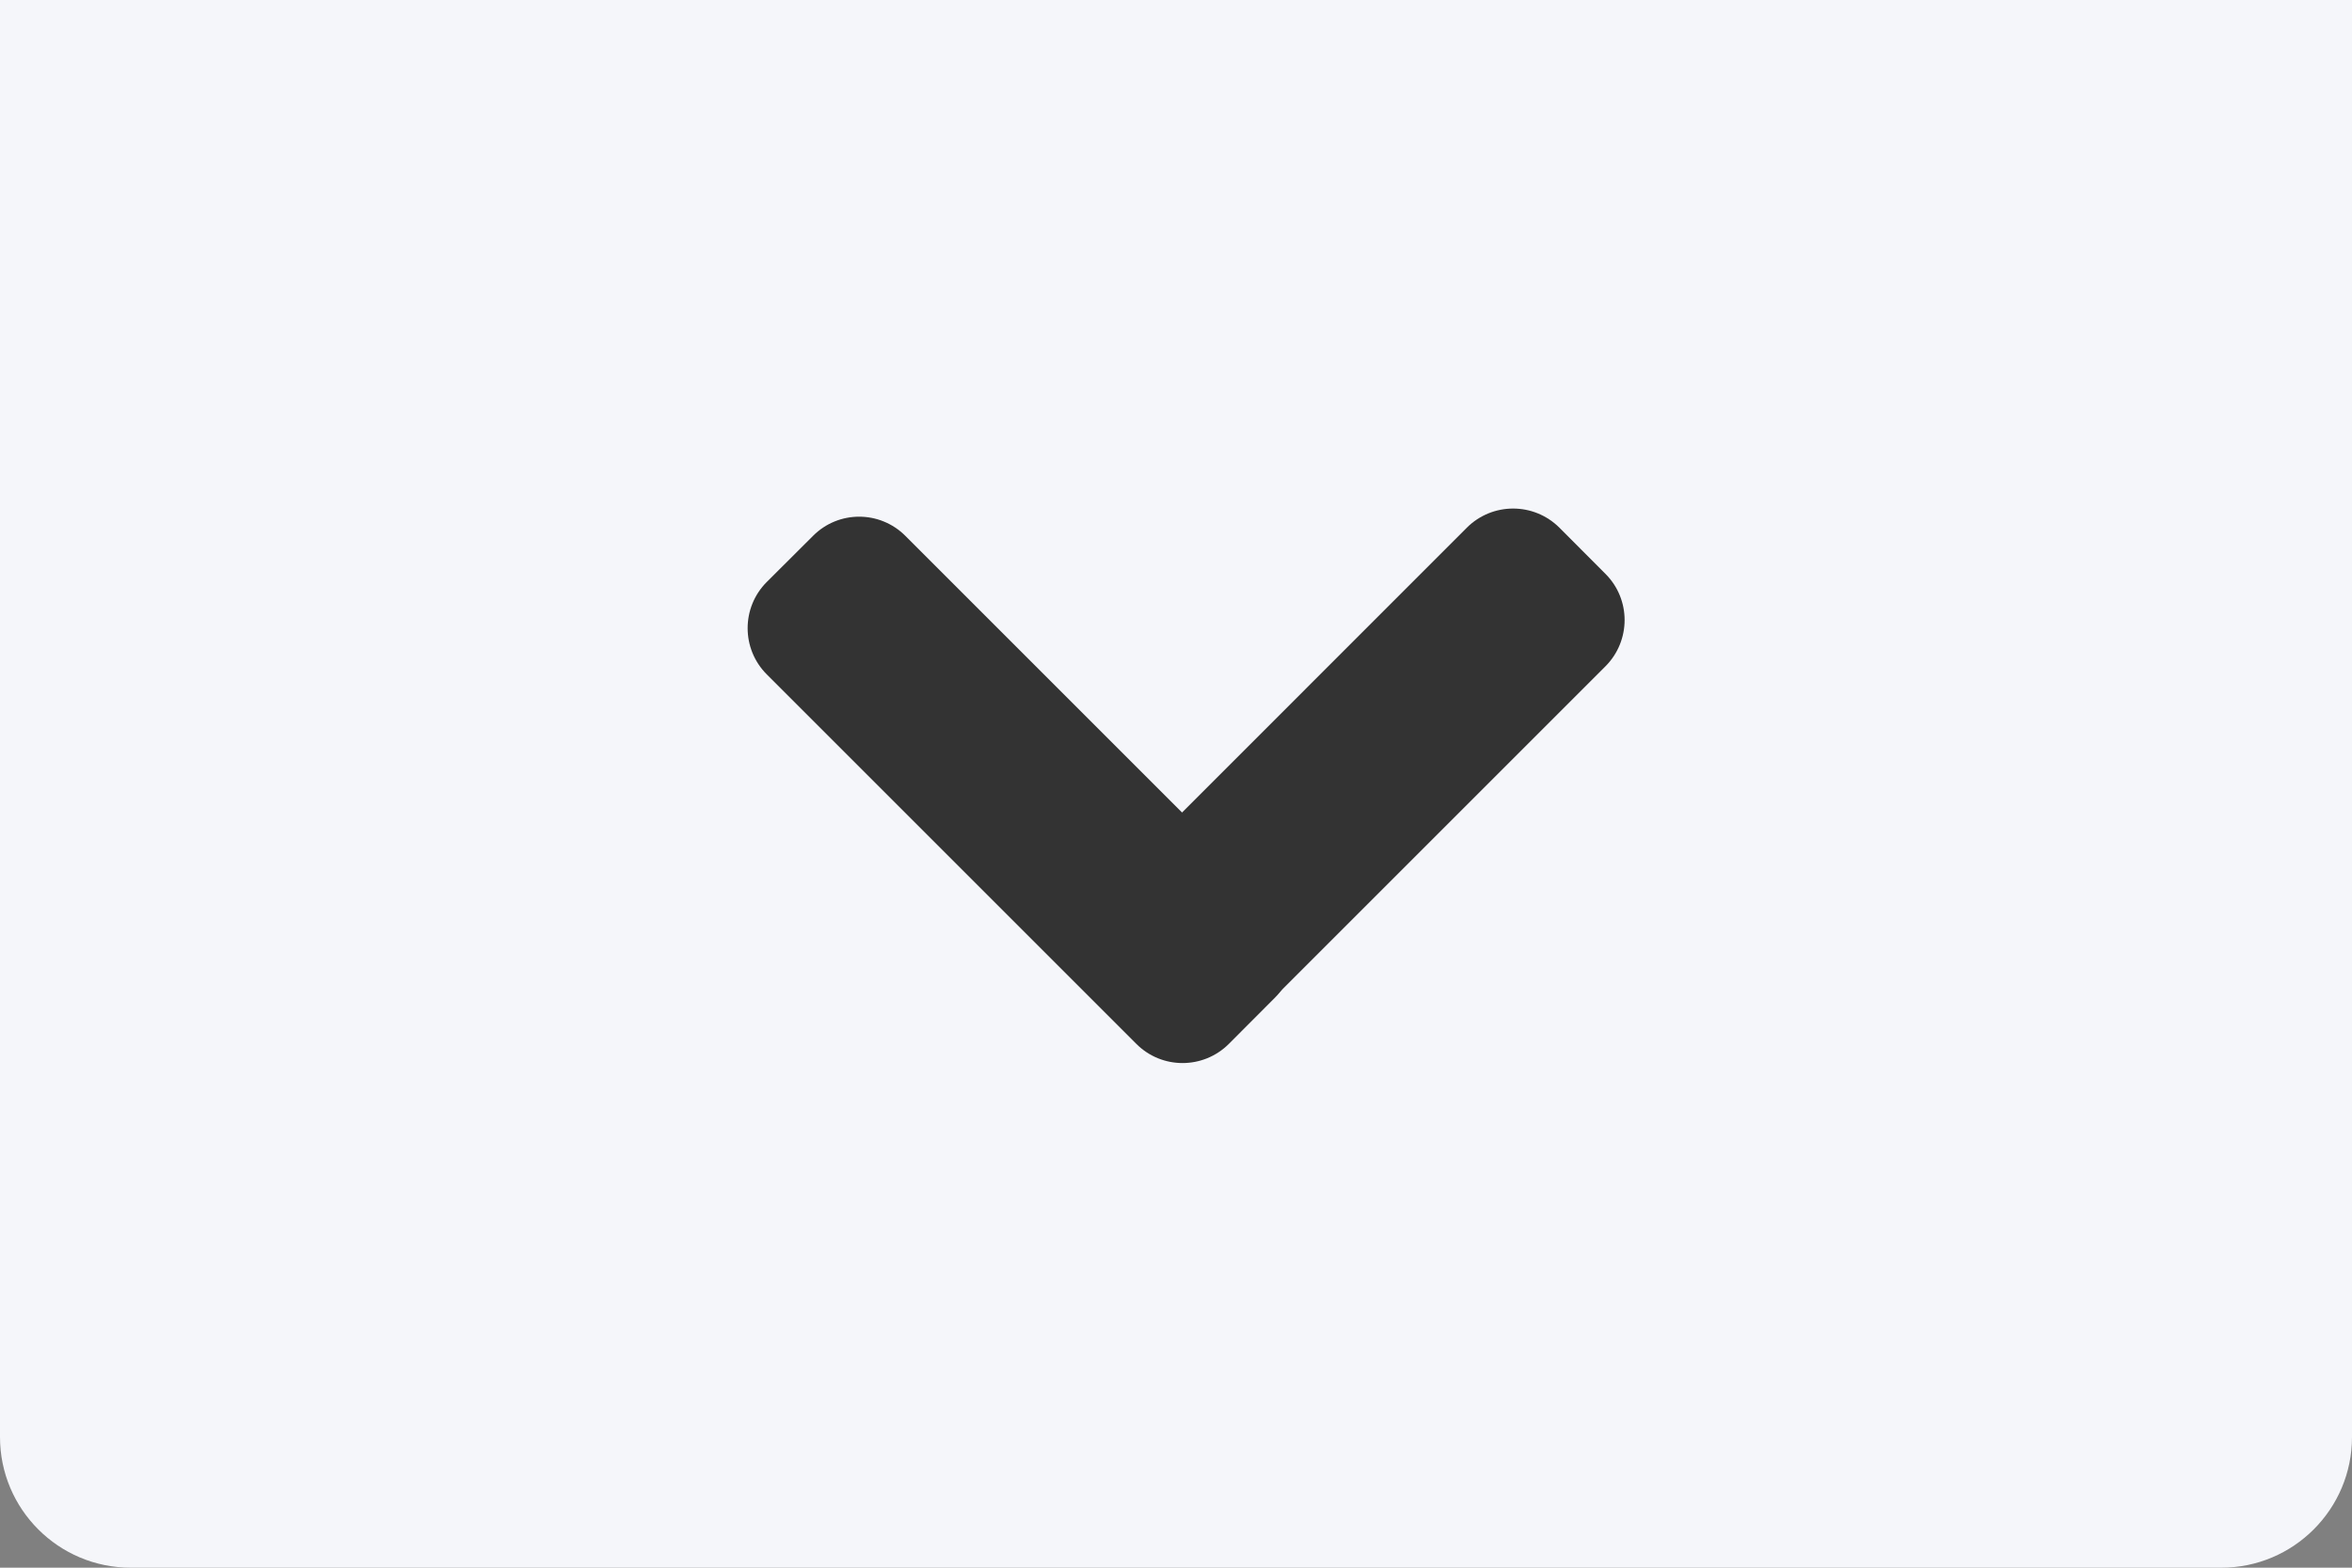 <svg width="18" height="12" viewBox="0 0 18 12" fill="none" xmlns="http://www.w3.org/2000/svg">
<rect x="0" y="0" width="18" height="12" fill="#808080" stroke="none"/>
<path d="M18 11C18 11.552 17.552 12 17 12L1 12C0.448 12 3.91405e-08 11.552 8.74228e-08 11L1.04907e-06 -1.57361e-06L18 0L18 11Z" fill="#F5F6FA"/>
<path fill-rule="evenodd" clip-rule="evenodd" d="M6.929 4.102C6.733 3.906 6.417 3.906 6.222 4.102L5.868 4.455C5.673 4.65 5.673 4.967 5.868 5.162L8.697 7.991C8.892 8.186 9.208 8.186 9.404 7.991L9.757 7.637C9.952 7.442 9.952 7.125 9.757 6.93L6.929 4.102Z" fill="#333333"/>
<path fill-rule="evenodd" clip-rule="evenodd" d="M11.226 4.039C11.422 3.844 11.738 3.844 11.934 4.039L12.287 4.393C12.482 4.588 12.482 4.904 12.287 5.1L9.459 7.928C9.264 8.123 8.947 8.123 8.752 7.928L8.398 7.575C8.203 7.379 8.203 7.063 8.398 6.868L11.226 4.039Z" fill="#333333"/>
</svg>
